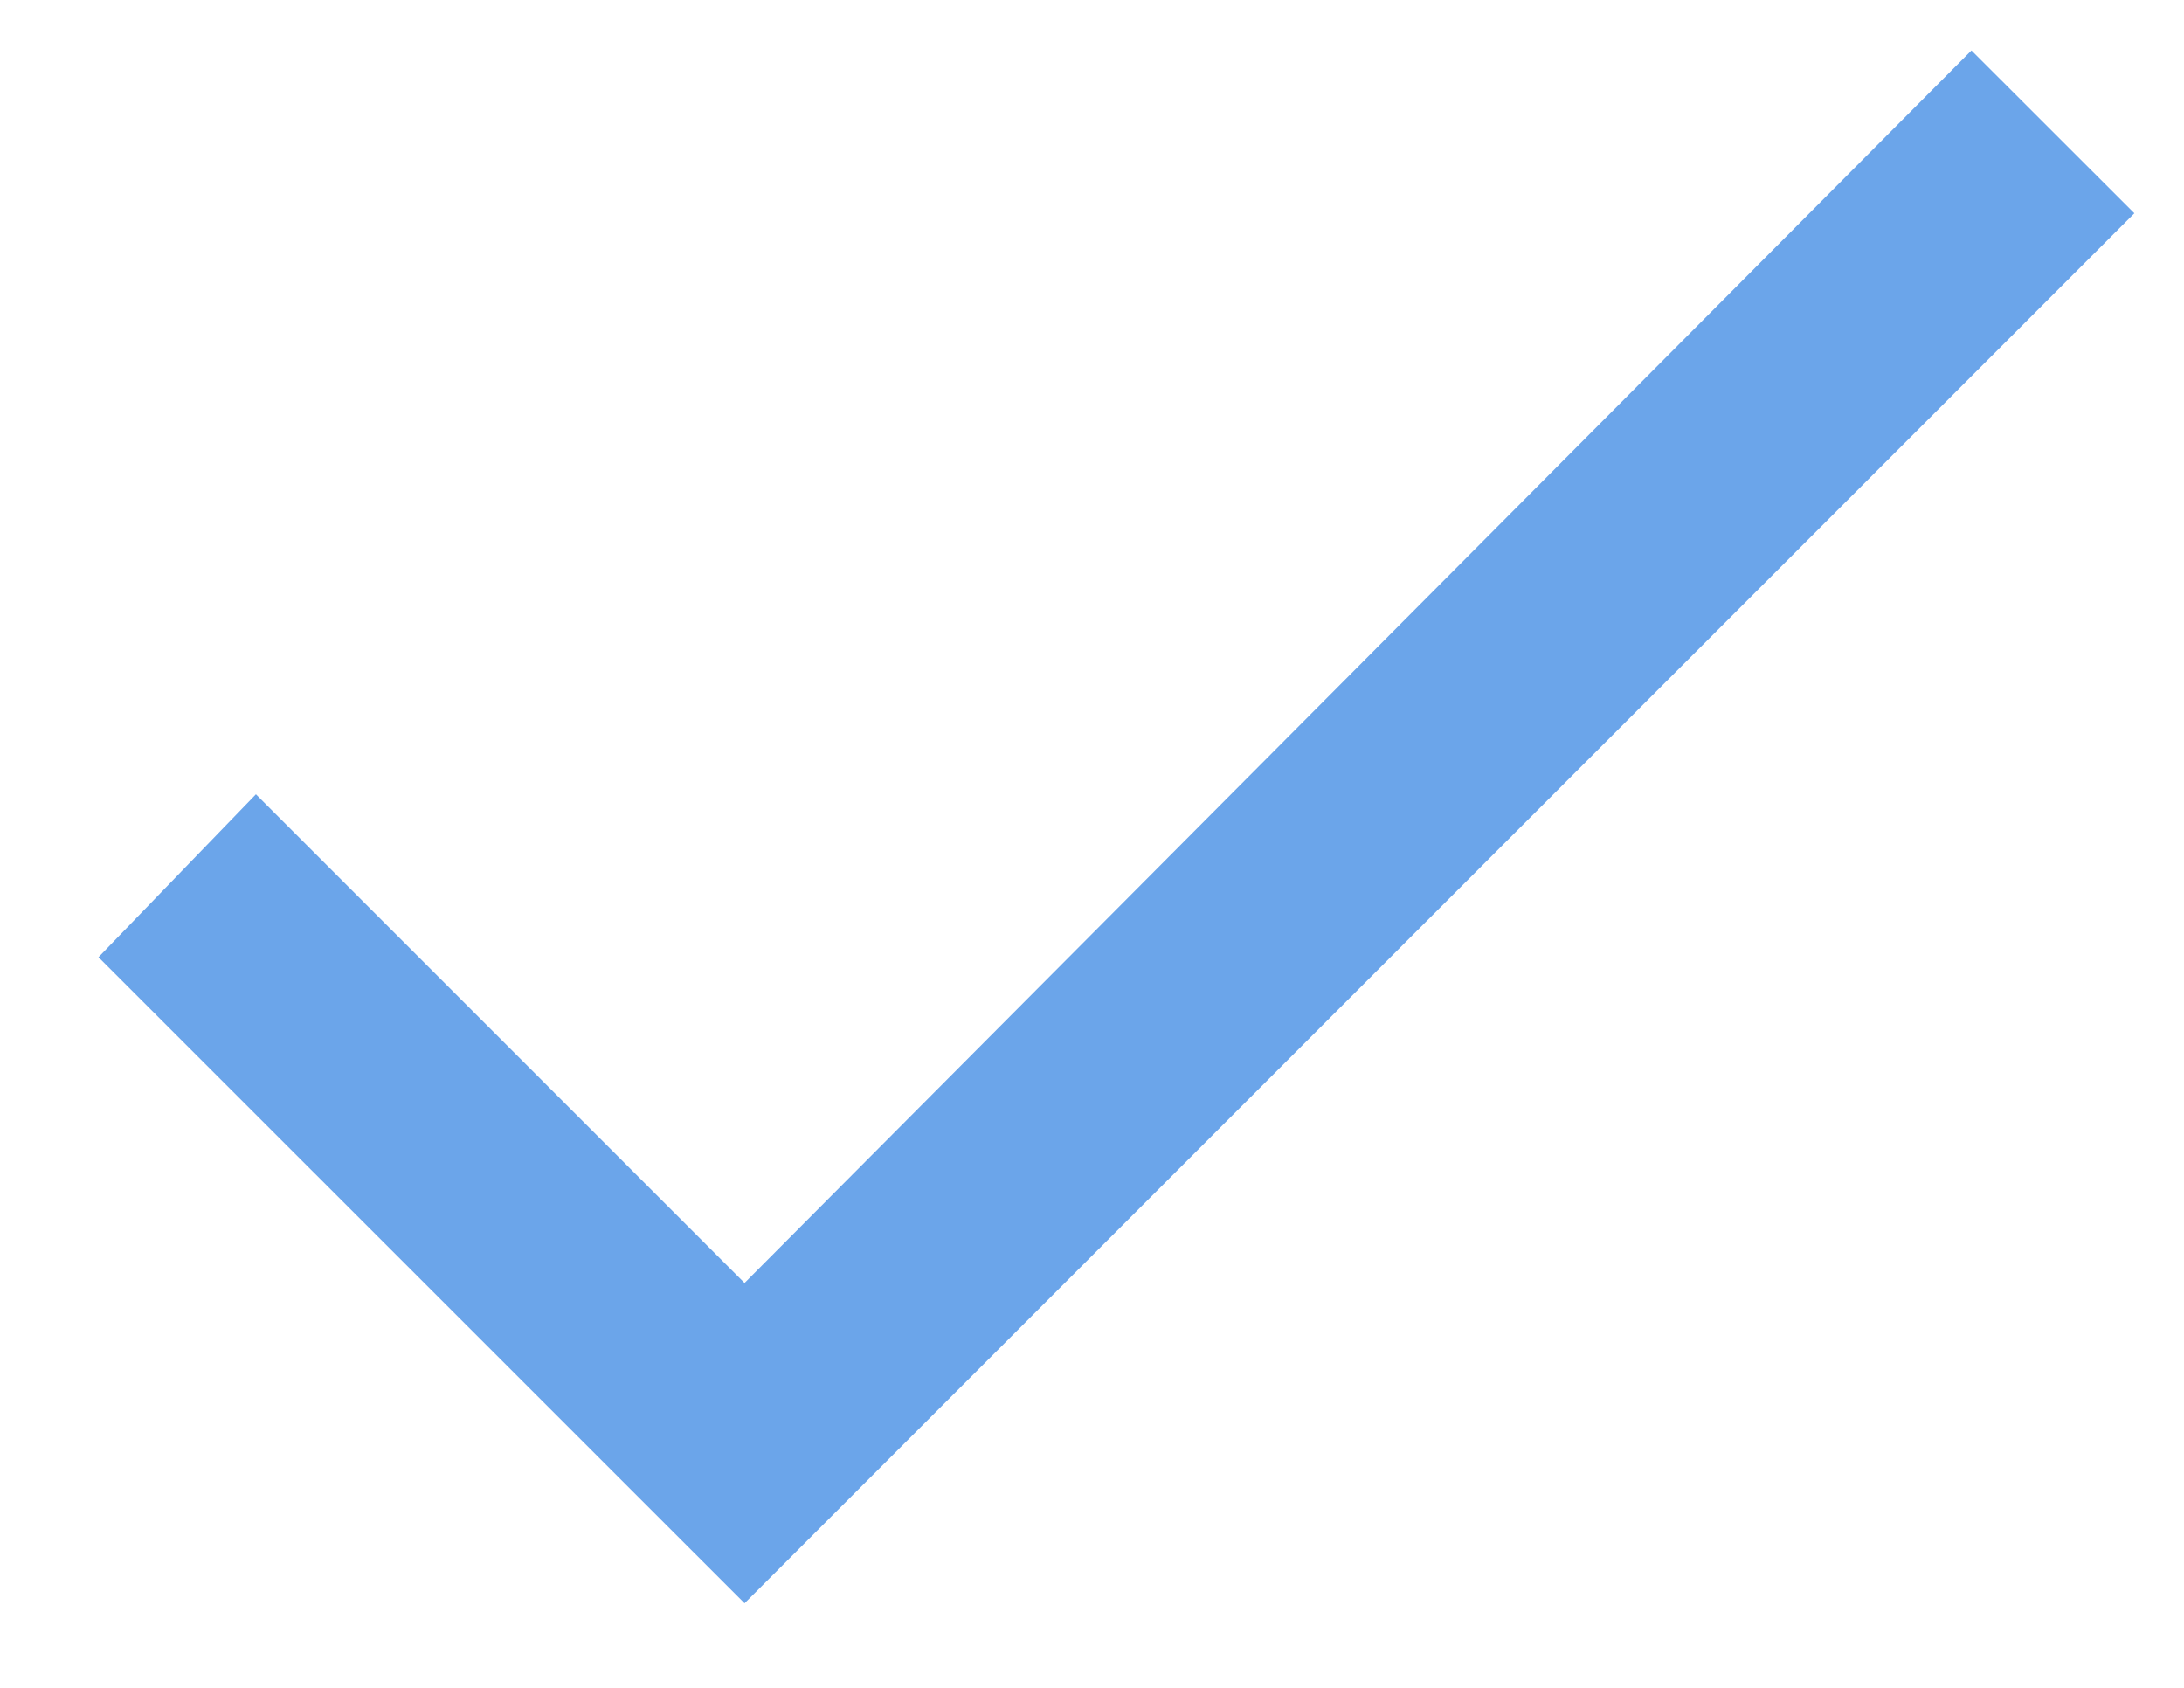 <svg width="22" height="17" viewBox="0 0 22 17" fill="none" xmlns="http://www.w3.org/2000/svg">
<path d="M7.5 12.922L19.859 0.508L21.5 2.148L7.5 16.148L0.992 9.641L2.578 8L7.5 12.922Z" fill="#6BA5EA"/>
</svg>
